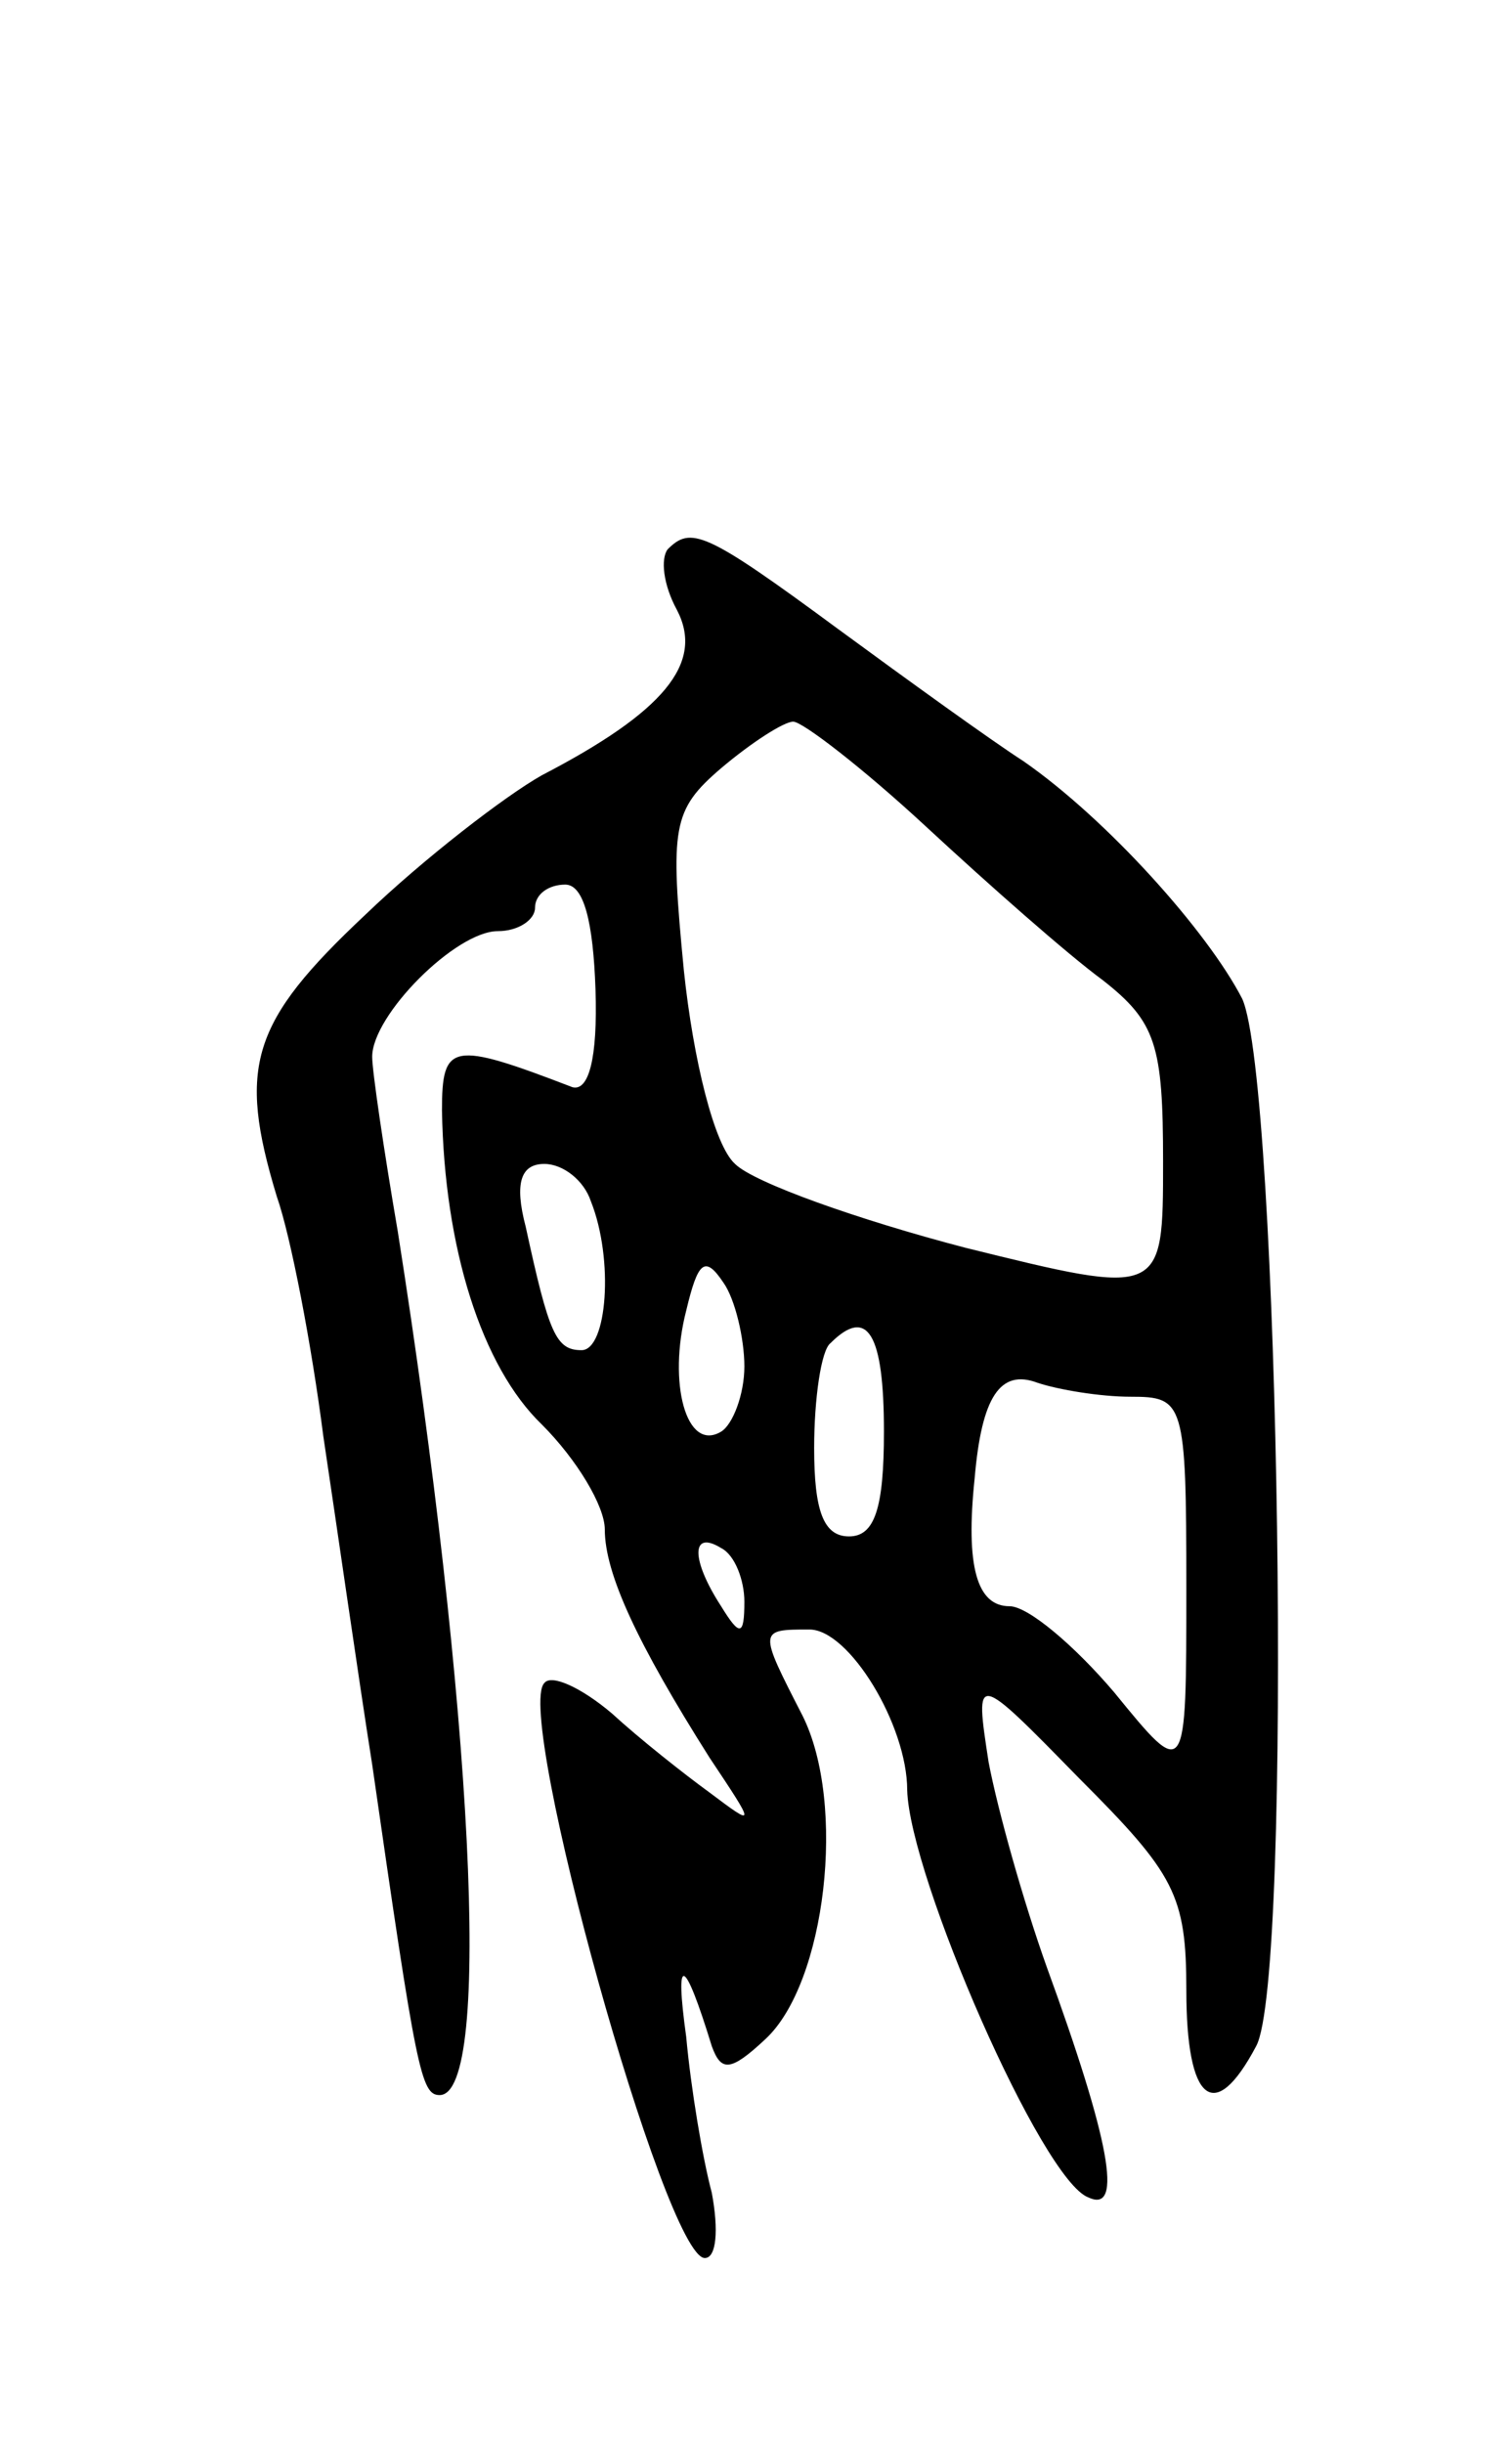 <svg version="1.0" xmlns="http://www.w3.org/2000/svg"
 width="65pt" height="105pt" viewBox="0 0 65 105"
 preserveAspectRatio="xMidYMid meet">
<g transform="translate(0,105) scale(0.1,-0.1)"
fill="#000000" stroke="none">
<path d="M287 814 c-3 -4 -2 -15 4 -26 12 -23 -6 -44 -58 -71 -16 -9 -51 -36
-76 -60 -49 -46 -55 -65 -38 -121 6 -17 15 -64 20 -103 6 -40 15 -103 21 -141
19 -132 21 -142 29 -142 23 0 14 168 -18 371 -6 35 -11 69 -11 75 0 18 36 54
54 54 9 0 16 5 16 10 0 6 6 10 13 10 8 0 12 -16 13 -45 1 -30 -3 -44 -10 -42
-52 20 -56 19 -56 -10 1 -59 17 -110 43 -135 15 -15 27 -35 27 -45 0 -19 14
-49 45 -98 20 -30 20 -30 0 -15 -11 8 -30 23 -42 34 -13 11 -26 17 -29 13 -13
-13 52 -247 69 -247 5 0 6 12 3 28 -4 15 -9 45 -11 67 -5 36 -1 35 11 -4 4
-11 8 -11 23 3 26 24 35 101 16 139 -19 37 -19 37 3 37 17 0 42 -41 42 -69 1
-37 58 -168 78 -175 15 -7 9 25 -18 99 -10 28 -21 67 -25 88 -6 39 -6 39 39
-7 41 -41 46 -50 46 -91 0 -48 12 -58 30 -24 16 29 10 415 -6 450 -15 29 -58
77 -94 102 -14 9 -50 35 -80 57 -57 42 -63 44 -73 34z m111 -119 c27 -25 61
-55 76 -66 23 -18 26 -28 26 -78 0 -58 0 -58 -85 -37 -46 12 -91 28 -99 36 -9
8 -18 45 -22 83 -6 62 -5 69 16 87 13 11 27 20 31 20 4 0 30 -20 57 -45z
m-144 -161 c10 -25 7 -64 -4 -64 -11 0 -14 7 -24 53 -5 19 -2 27 8 27 8 0 17
-7 20 -16z m66 -71 c0 -12 -5 -25 -10 -28 -15 -9 -23 21 -15 52 5 21 8 24 16
12 5 -7 9 -24 9 -36z m60 -28 c0 -33 -4 -45 -15 -45 -11 0 -15 11 -15 38 0 21
3 42 7 45 16 16 23 4 23 -38z m106 15 c23 0 24 -2 24 -82 0 -83 0 -83 -31 -45
-17 20 -37 37 -45 37 -14 0 -19 17 -15 55 3 35 11 47 27 41 9 -3 27 -6 40 -6z
m-166 -88 c0 -15 -2 -15 -10 -2 -13 20 -13 33 0 25 6 -3 10 -14 10 -23z"/>
</g>
</svg>
